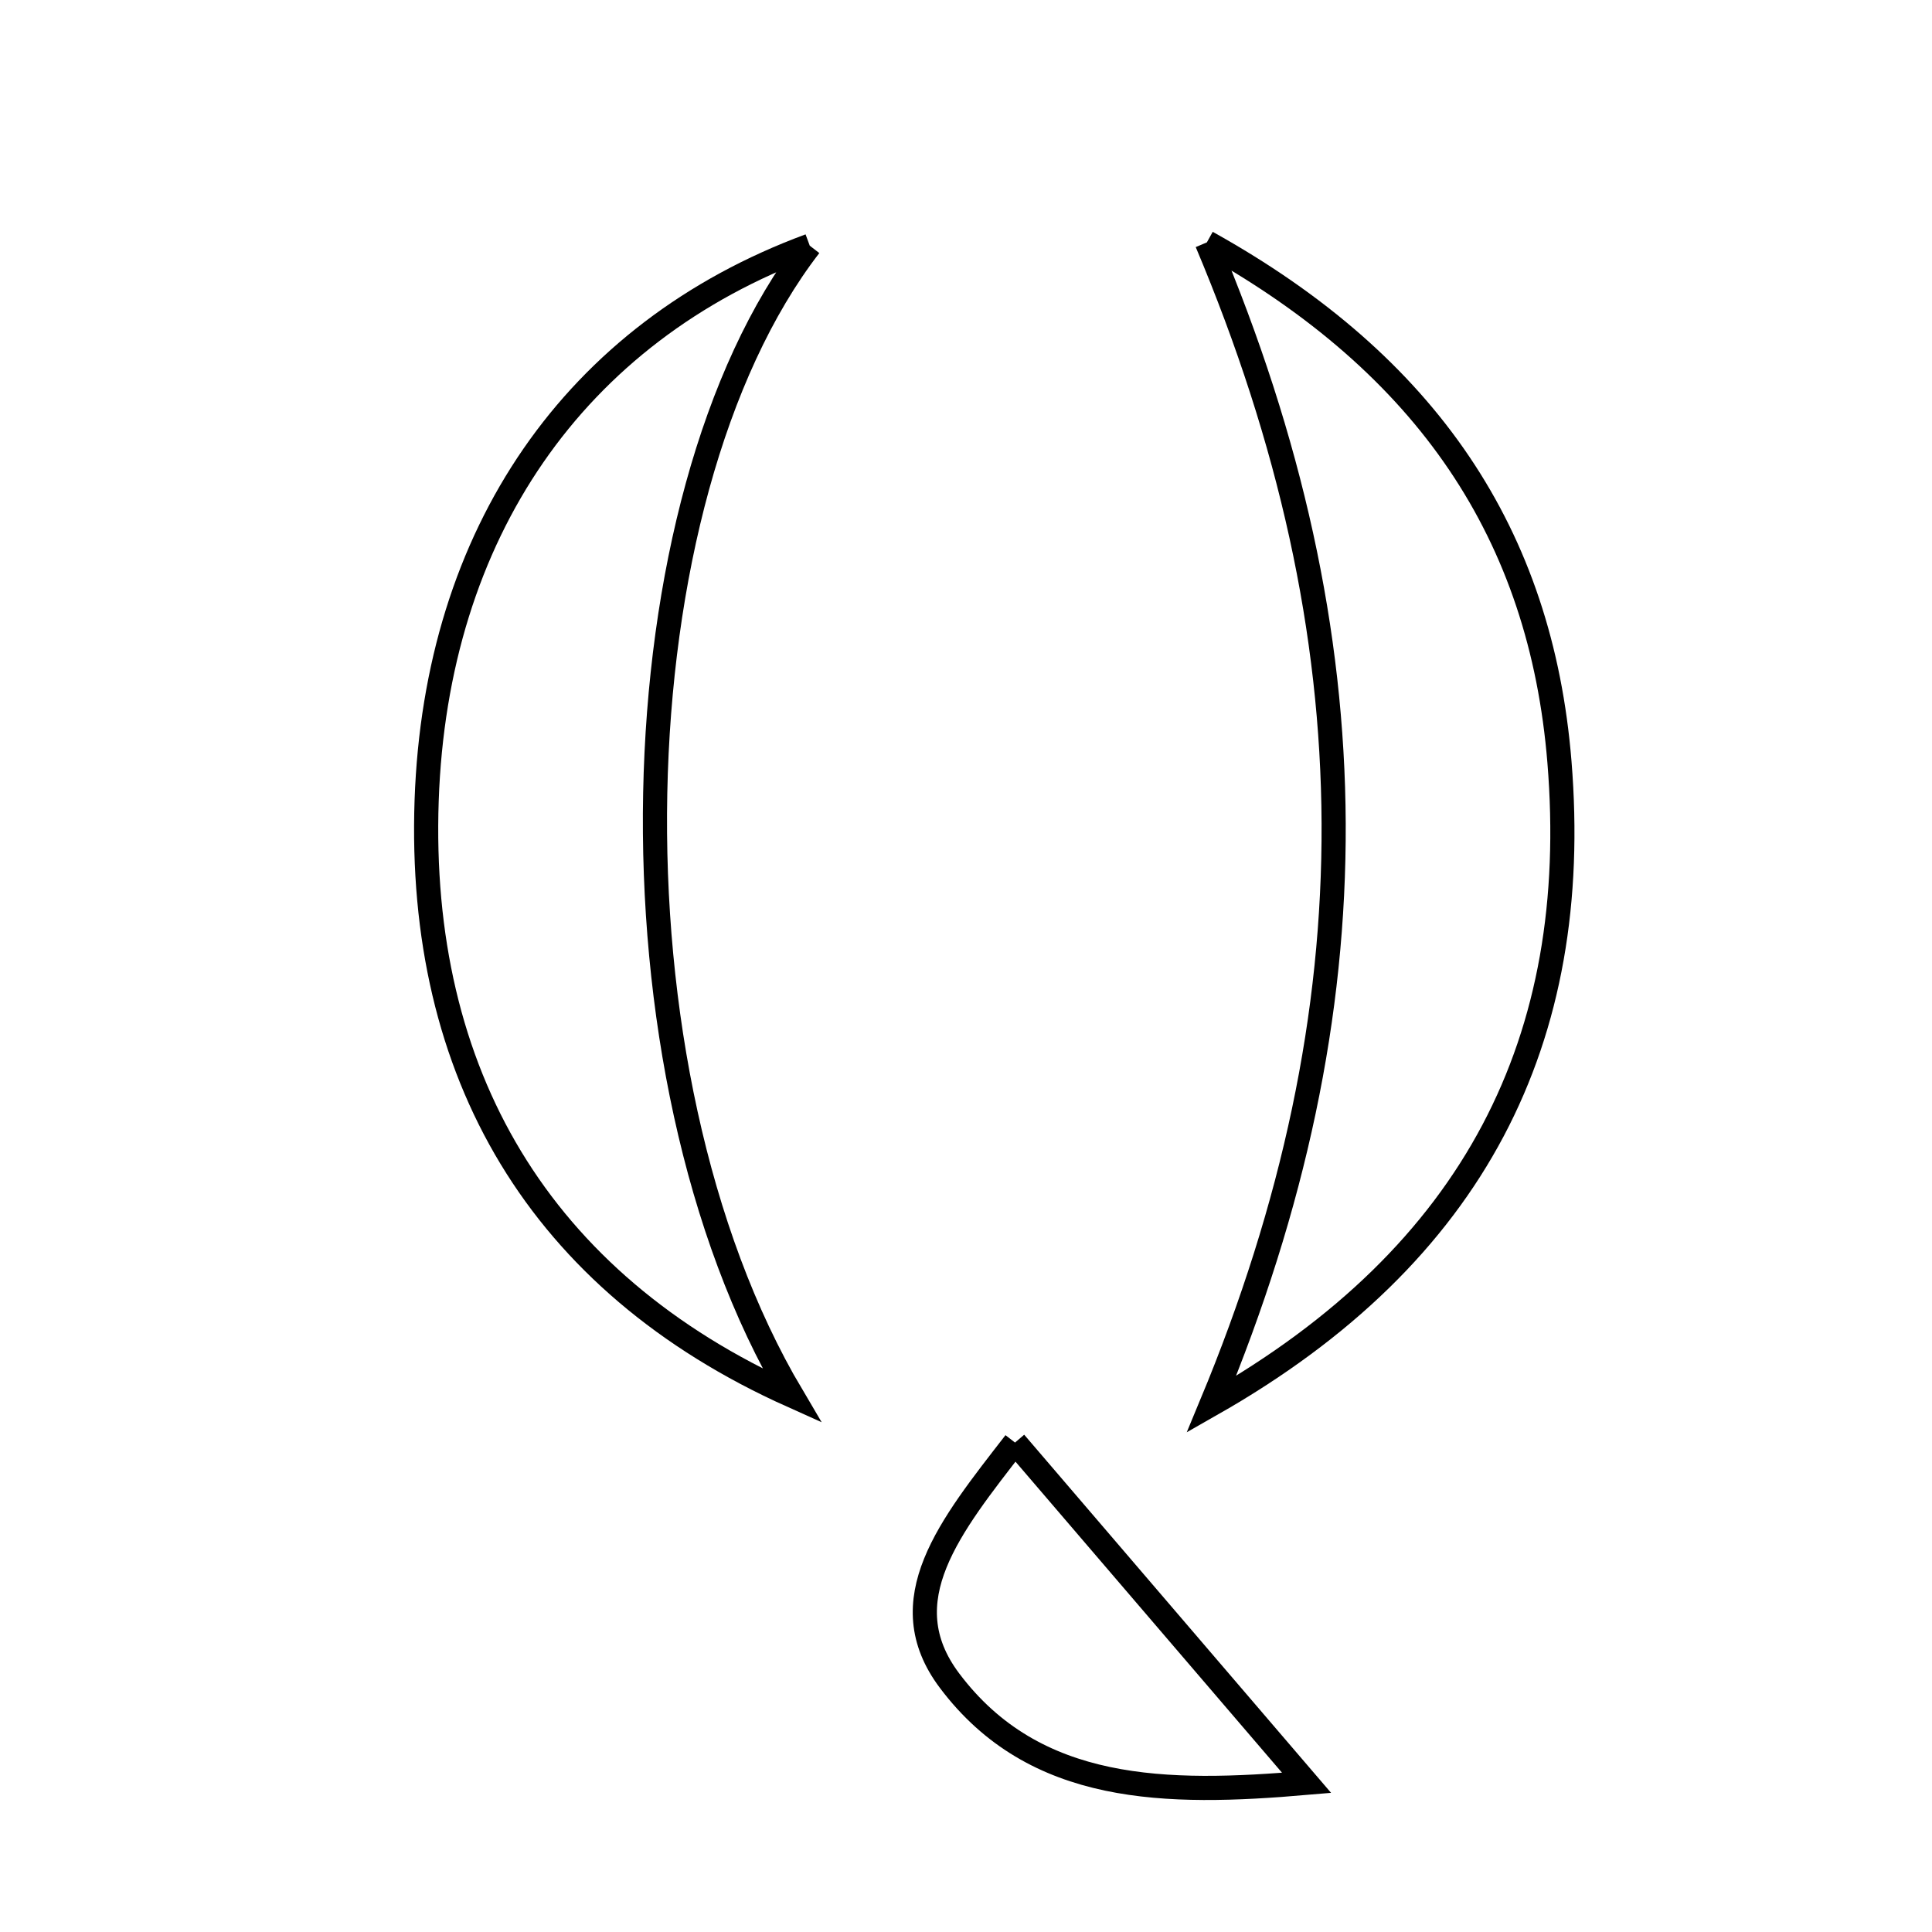 <svg xmlns="http://www.w3.org/2000/svg" viewBox="0.0 0.0 24.0 24.0" height="200px" width="200px"><path fill="none" stroke="black" stroke-width=".3" stroke-opacity="1.0"  filling="0" d="M14.992 3.011 C17.74 4.539 19.143 6.647 19.372 9.465 C19.652 12.904 18.333 15.577 15.049 17.445 C17.098 12.515 17.067 7.933 14.992 3.011"></path>
<path fill="none" stroke="black" stroke-width=".3" stroke-opacity="1.0"  filling="0" d="M10.059 3.052 C7.636 6.194 7.437 13.283 9.837 17.337 C6.694 15.926 5.183 13.331 5.3 9.943 C5.415 6.625 7.136 4.132 10.059 3.052"></path>
<path fill="none" stroke="black" stroke-width=".3" stroke-opacity="1.0"  filling="0" d="M12.609 17.92 C13.837 19.353 14.994 20.703 16.231 22.147 C14.489 22.297 12.854 22.287 11.795 20.877 C11.048 19.883 11.802 18.961 12.609 17.92"></path></svg>